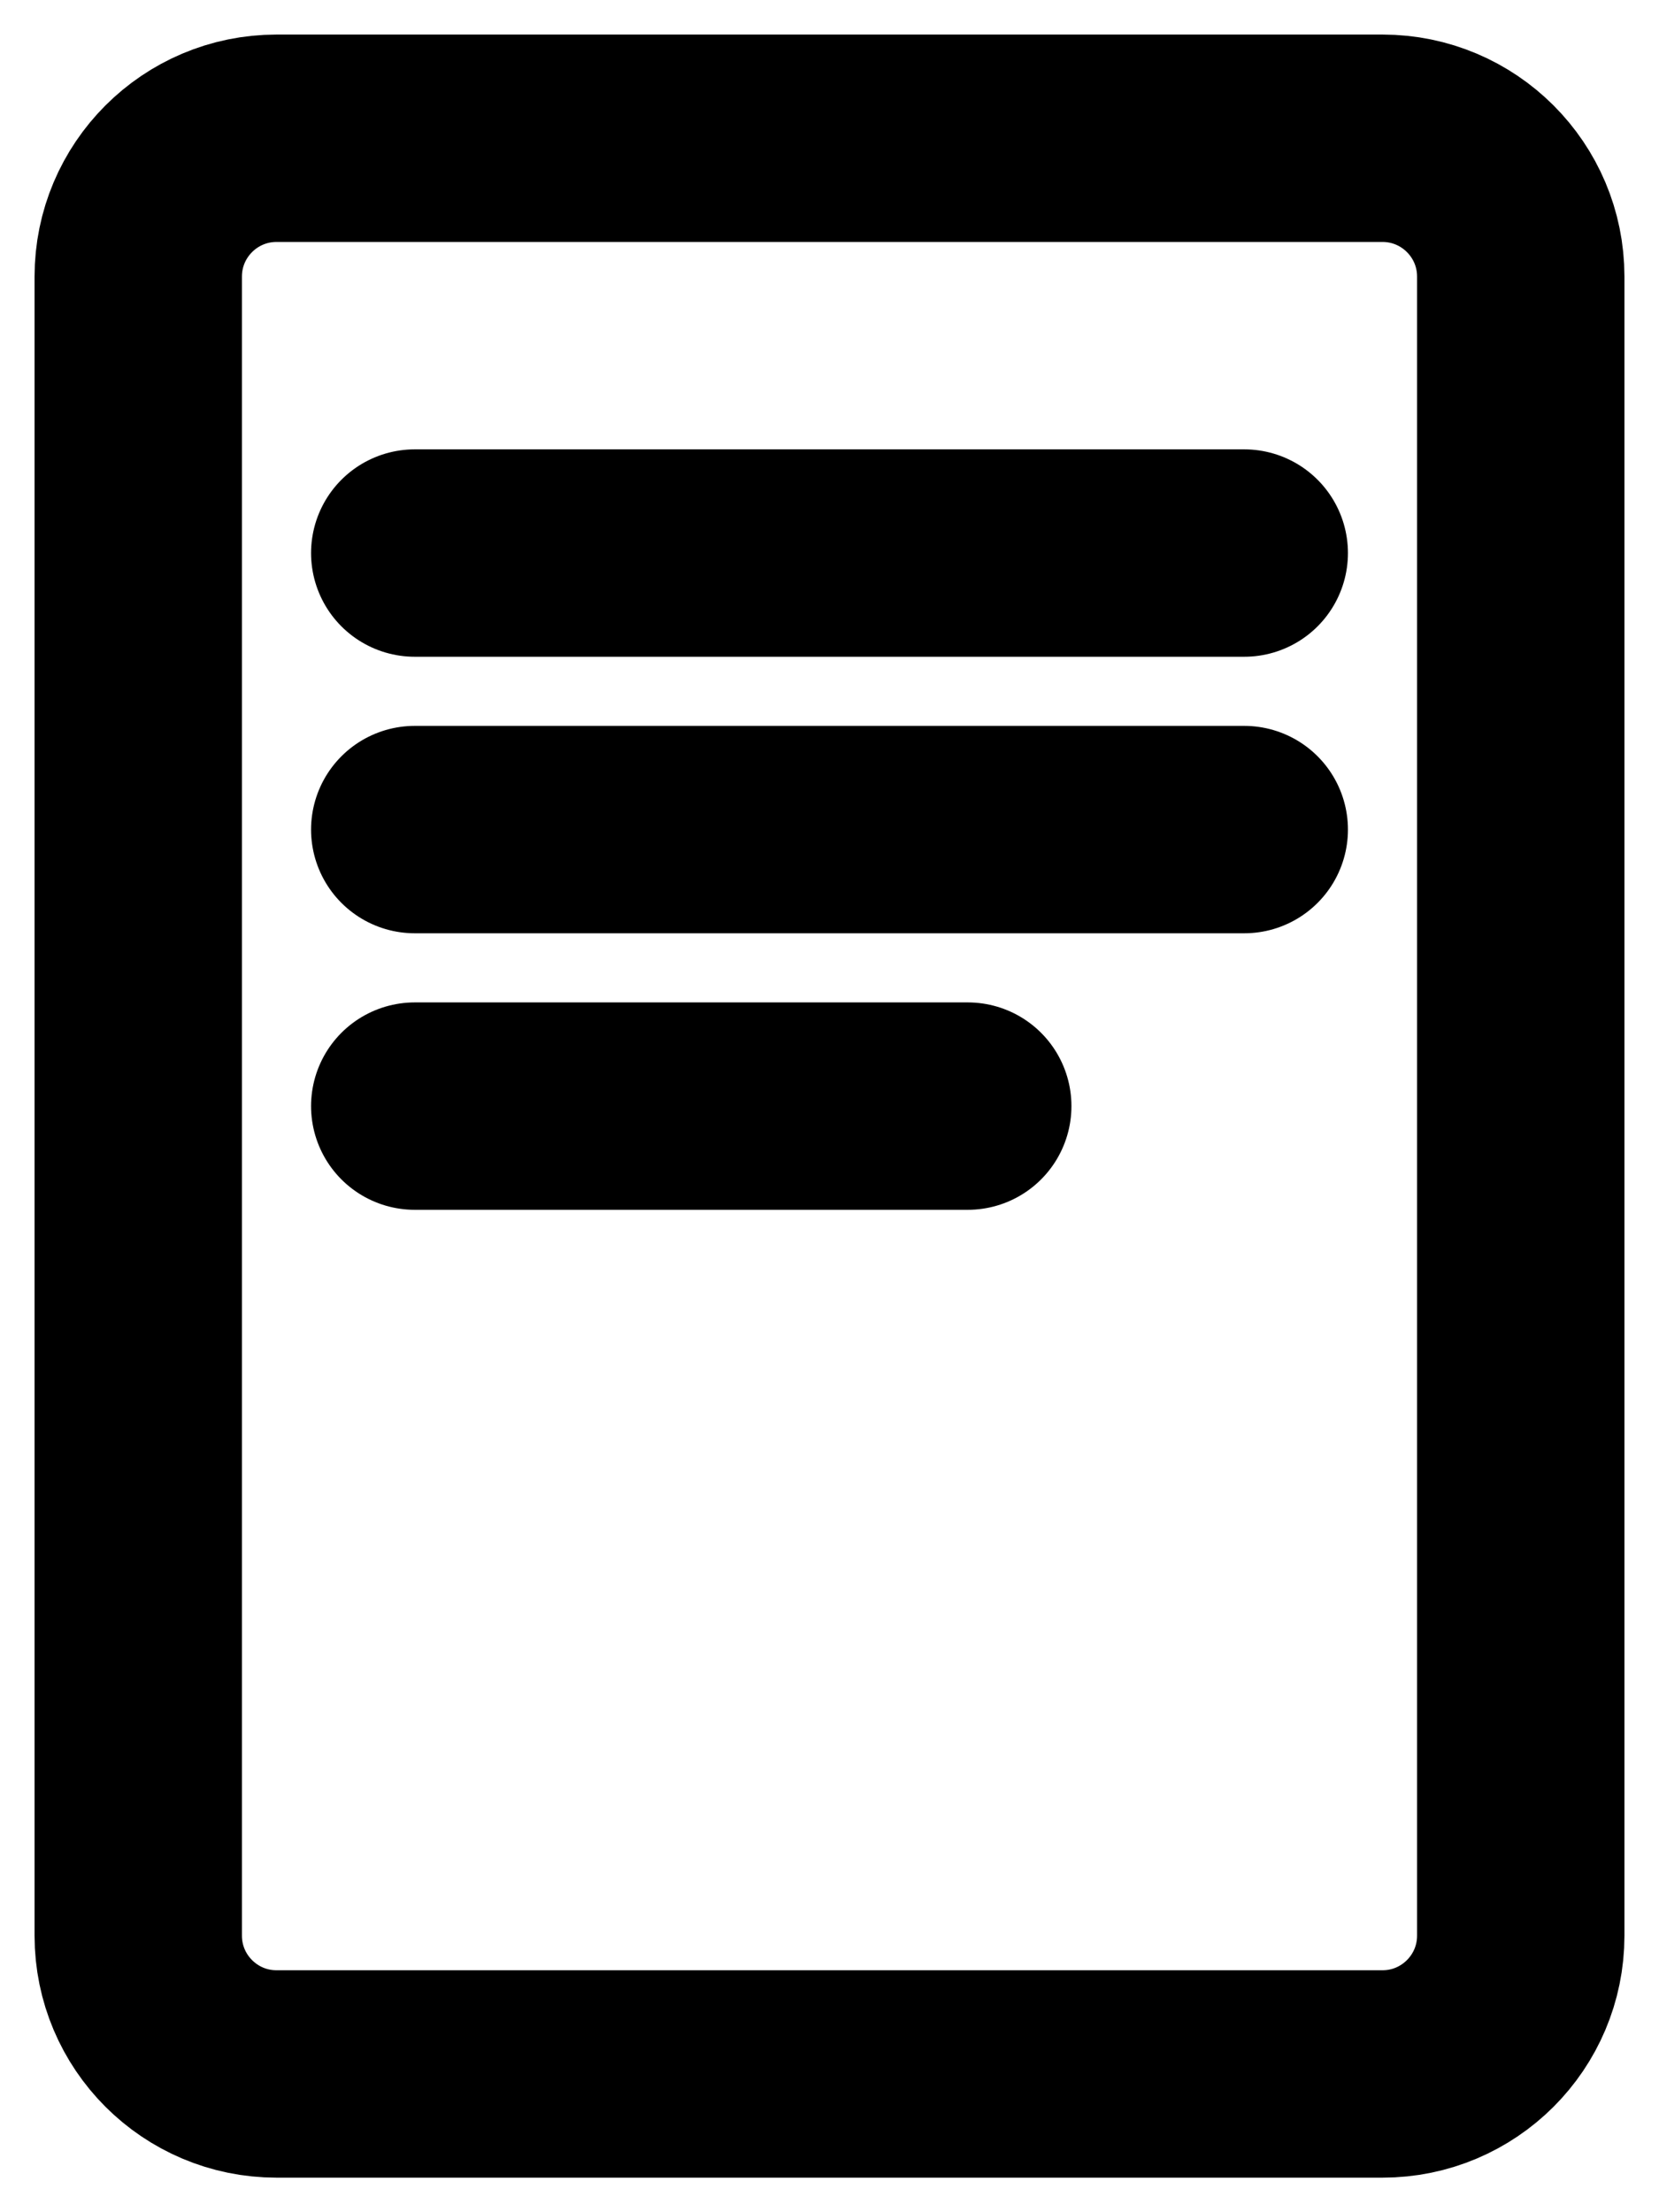 <svg width="12" height="16" viewBox="0 0 12 16" fill="none" xmlns="http://www.w3.org/2000/svg">
<path d="M1 2C1 1.448 1.448 1 2 1H10C10.552 1 11 1.448 11 2V14C11 14.552 10.552 15 10 15H2C1.448 15 1 14.552 1 14V2Z" stroke="currentColor" stroke-width="1.5"/>
<path d="M3 4H9M3 6H9M3 8H7" stroke="currentColor" stroke-width="1.5" stroke-linecap="round"/>
</svg>
